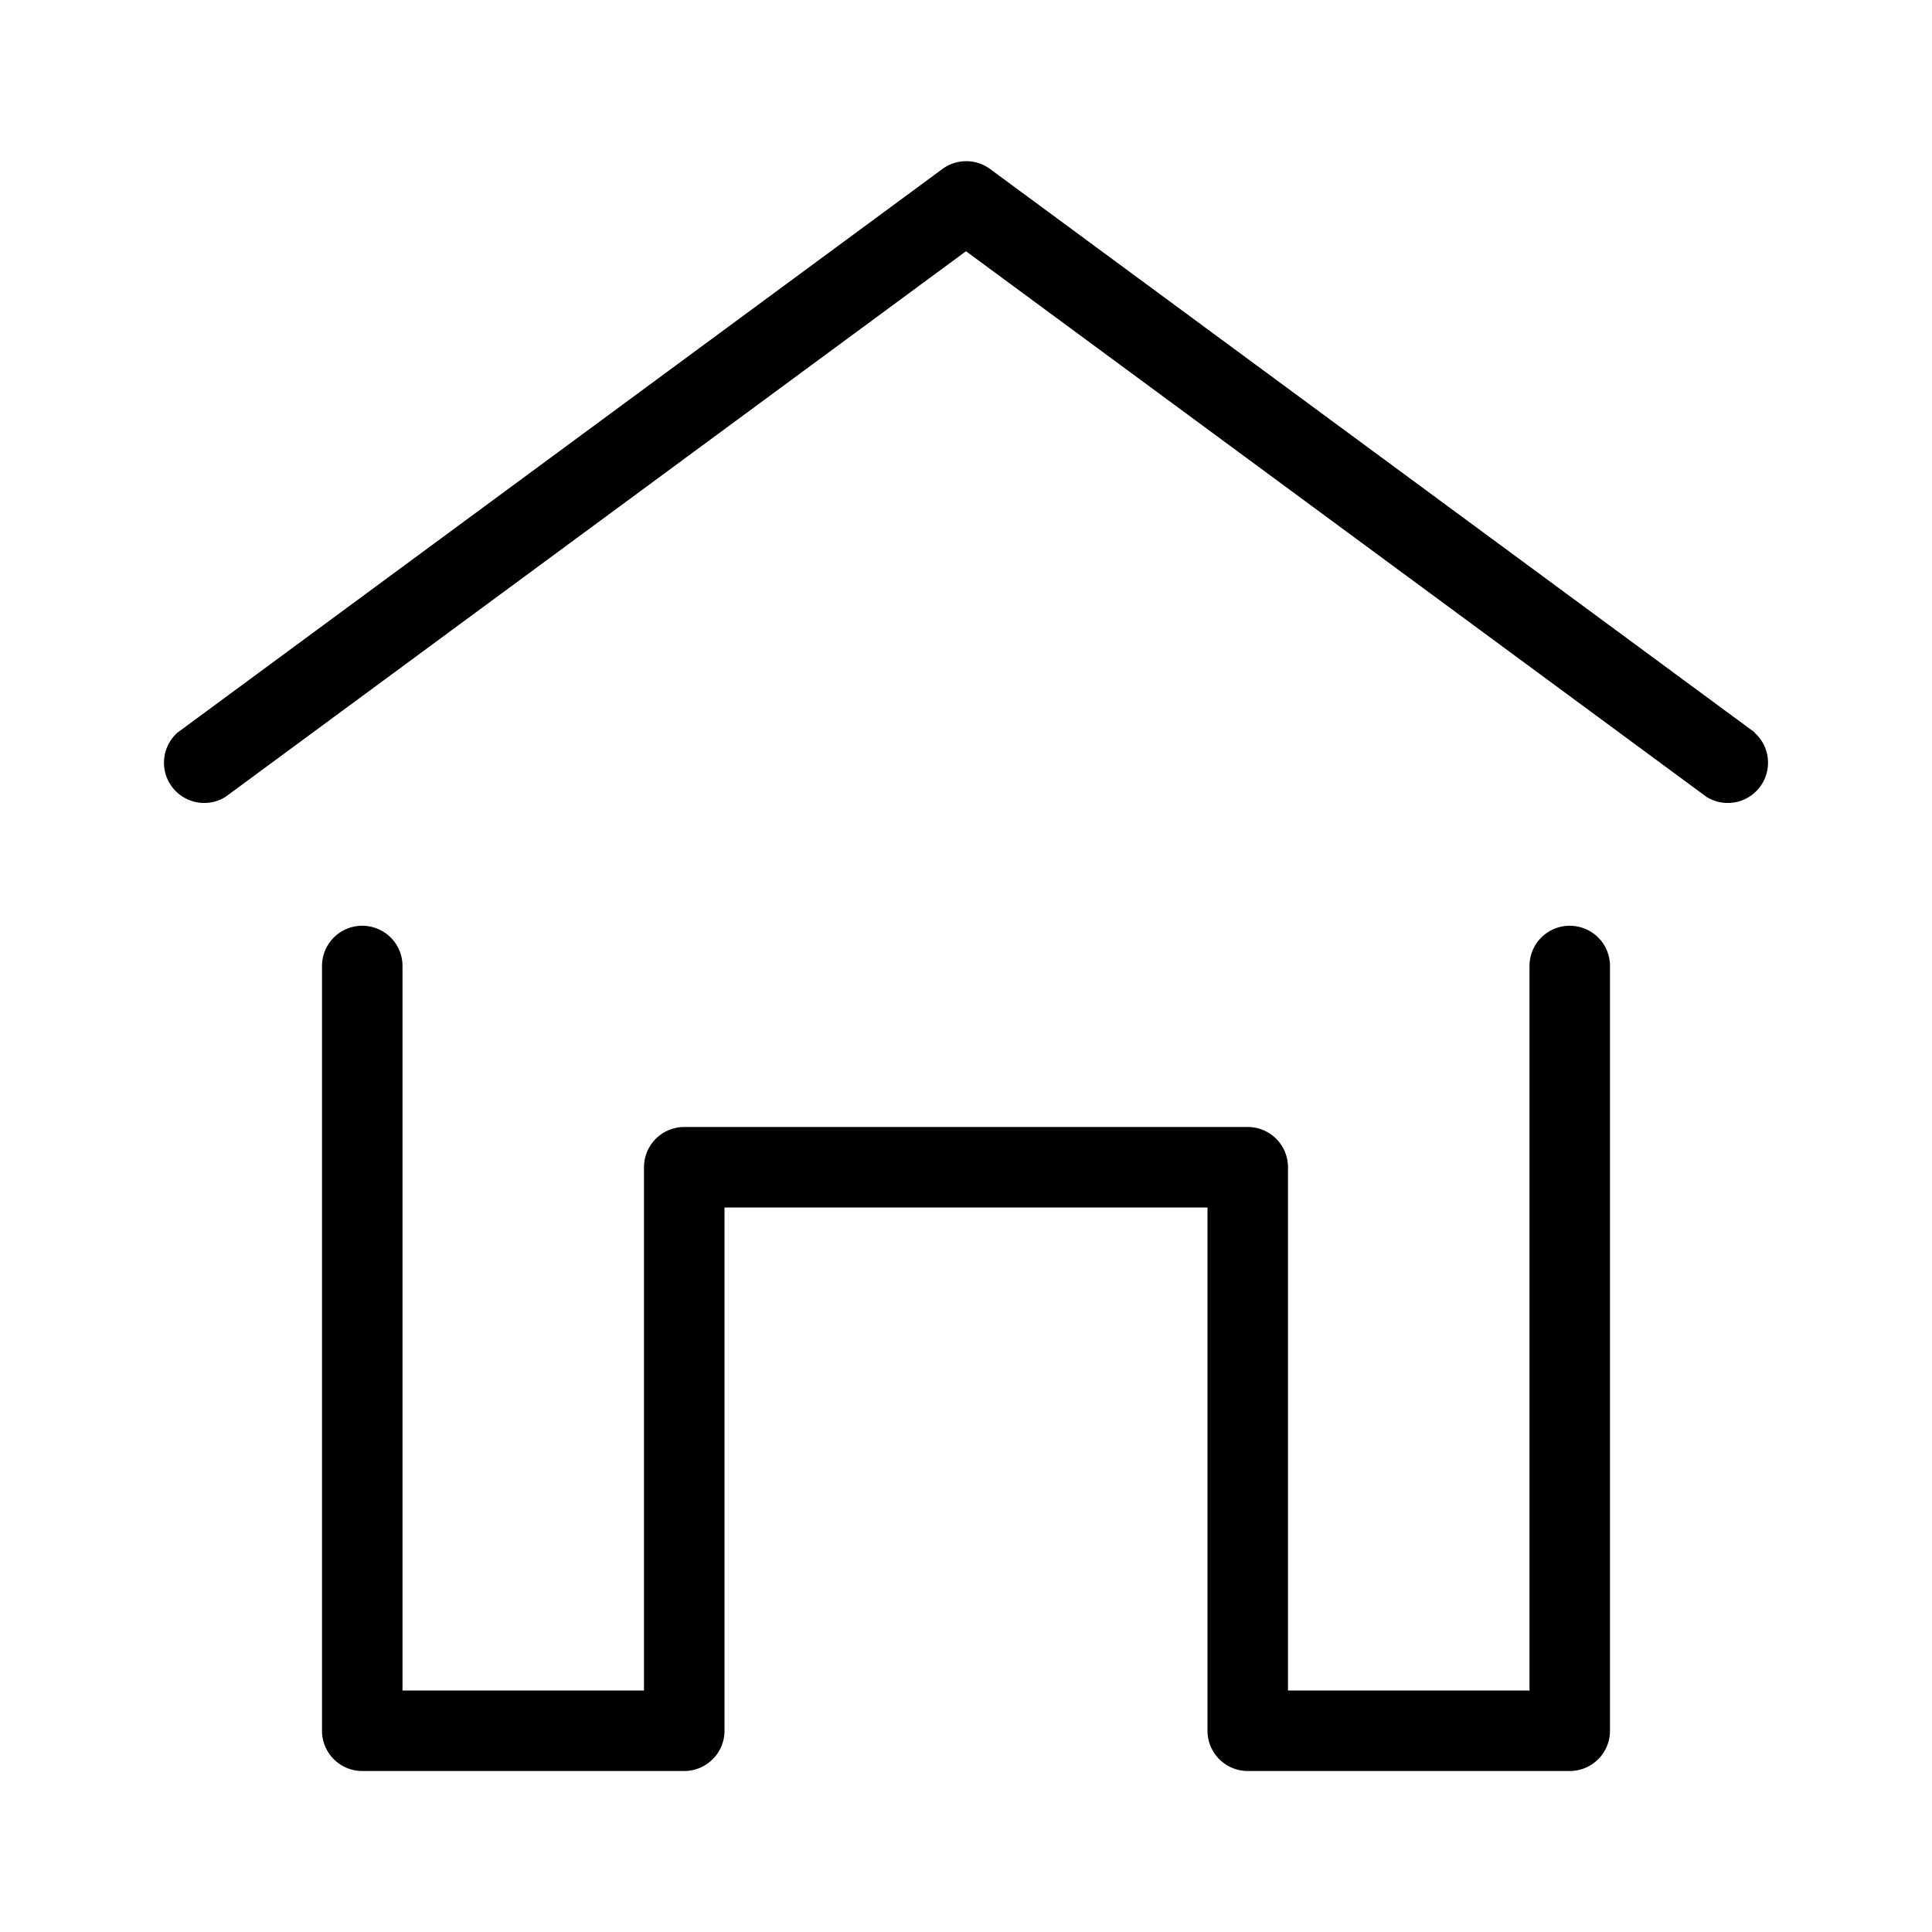 <svg xmlns="http://www.w3.org/2000/svg" width="24" height="24" viewBox="0 0 24 24"><title>home_initial.targetsize-24</title><g id="Icons"><path d="M21.8,9.1l-9.5-7a.5.5,0,0,0-.594,0l-9.5,7a.5.5,0,0,0,.594.8L12,3.121,21.2,9.9a.5.5,0,0,0,.594-.8Z"/><path d="M19.5,11.5a.5.5,0,0,0-.5.5v9H16V14.5a.5.5,0,0,0-.5-.5h-7a.5.5,0,0,0-.5.5V21H5V12a.5.5,0,0,0-1,0v9.5a.5.5,0,0,0,.5.5h4a.5.5,0,0,0,.5-.5V15h6v6.5a.5.5,0,0,0,.5.5h4a.5.5,0,0,0,.5-.5V12A.5.5,0,0,0,19.5,11.5Z"/></g></svg>